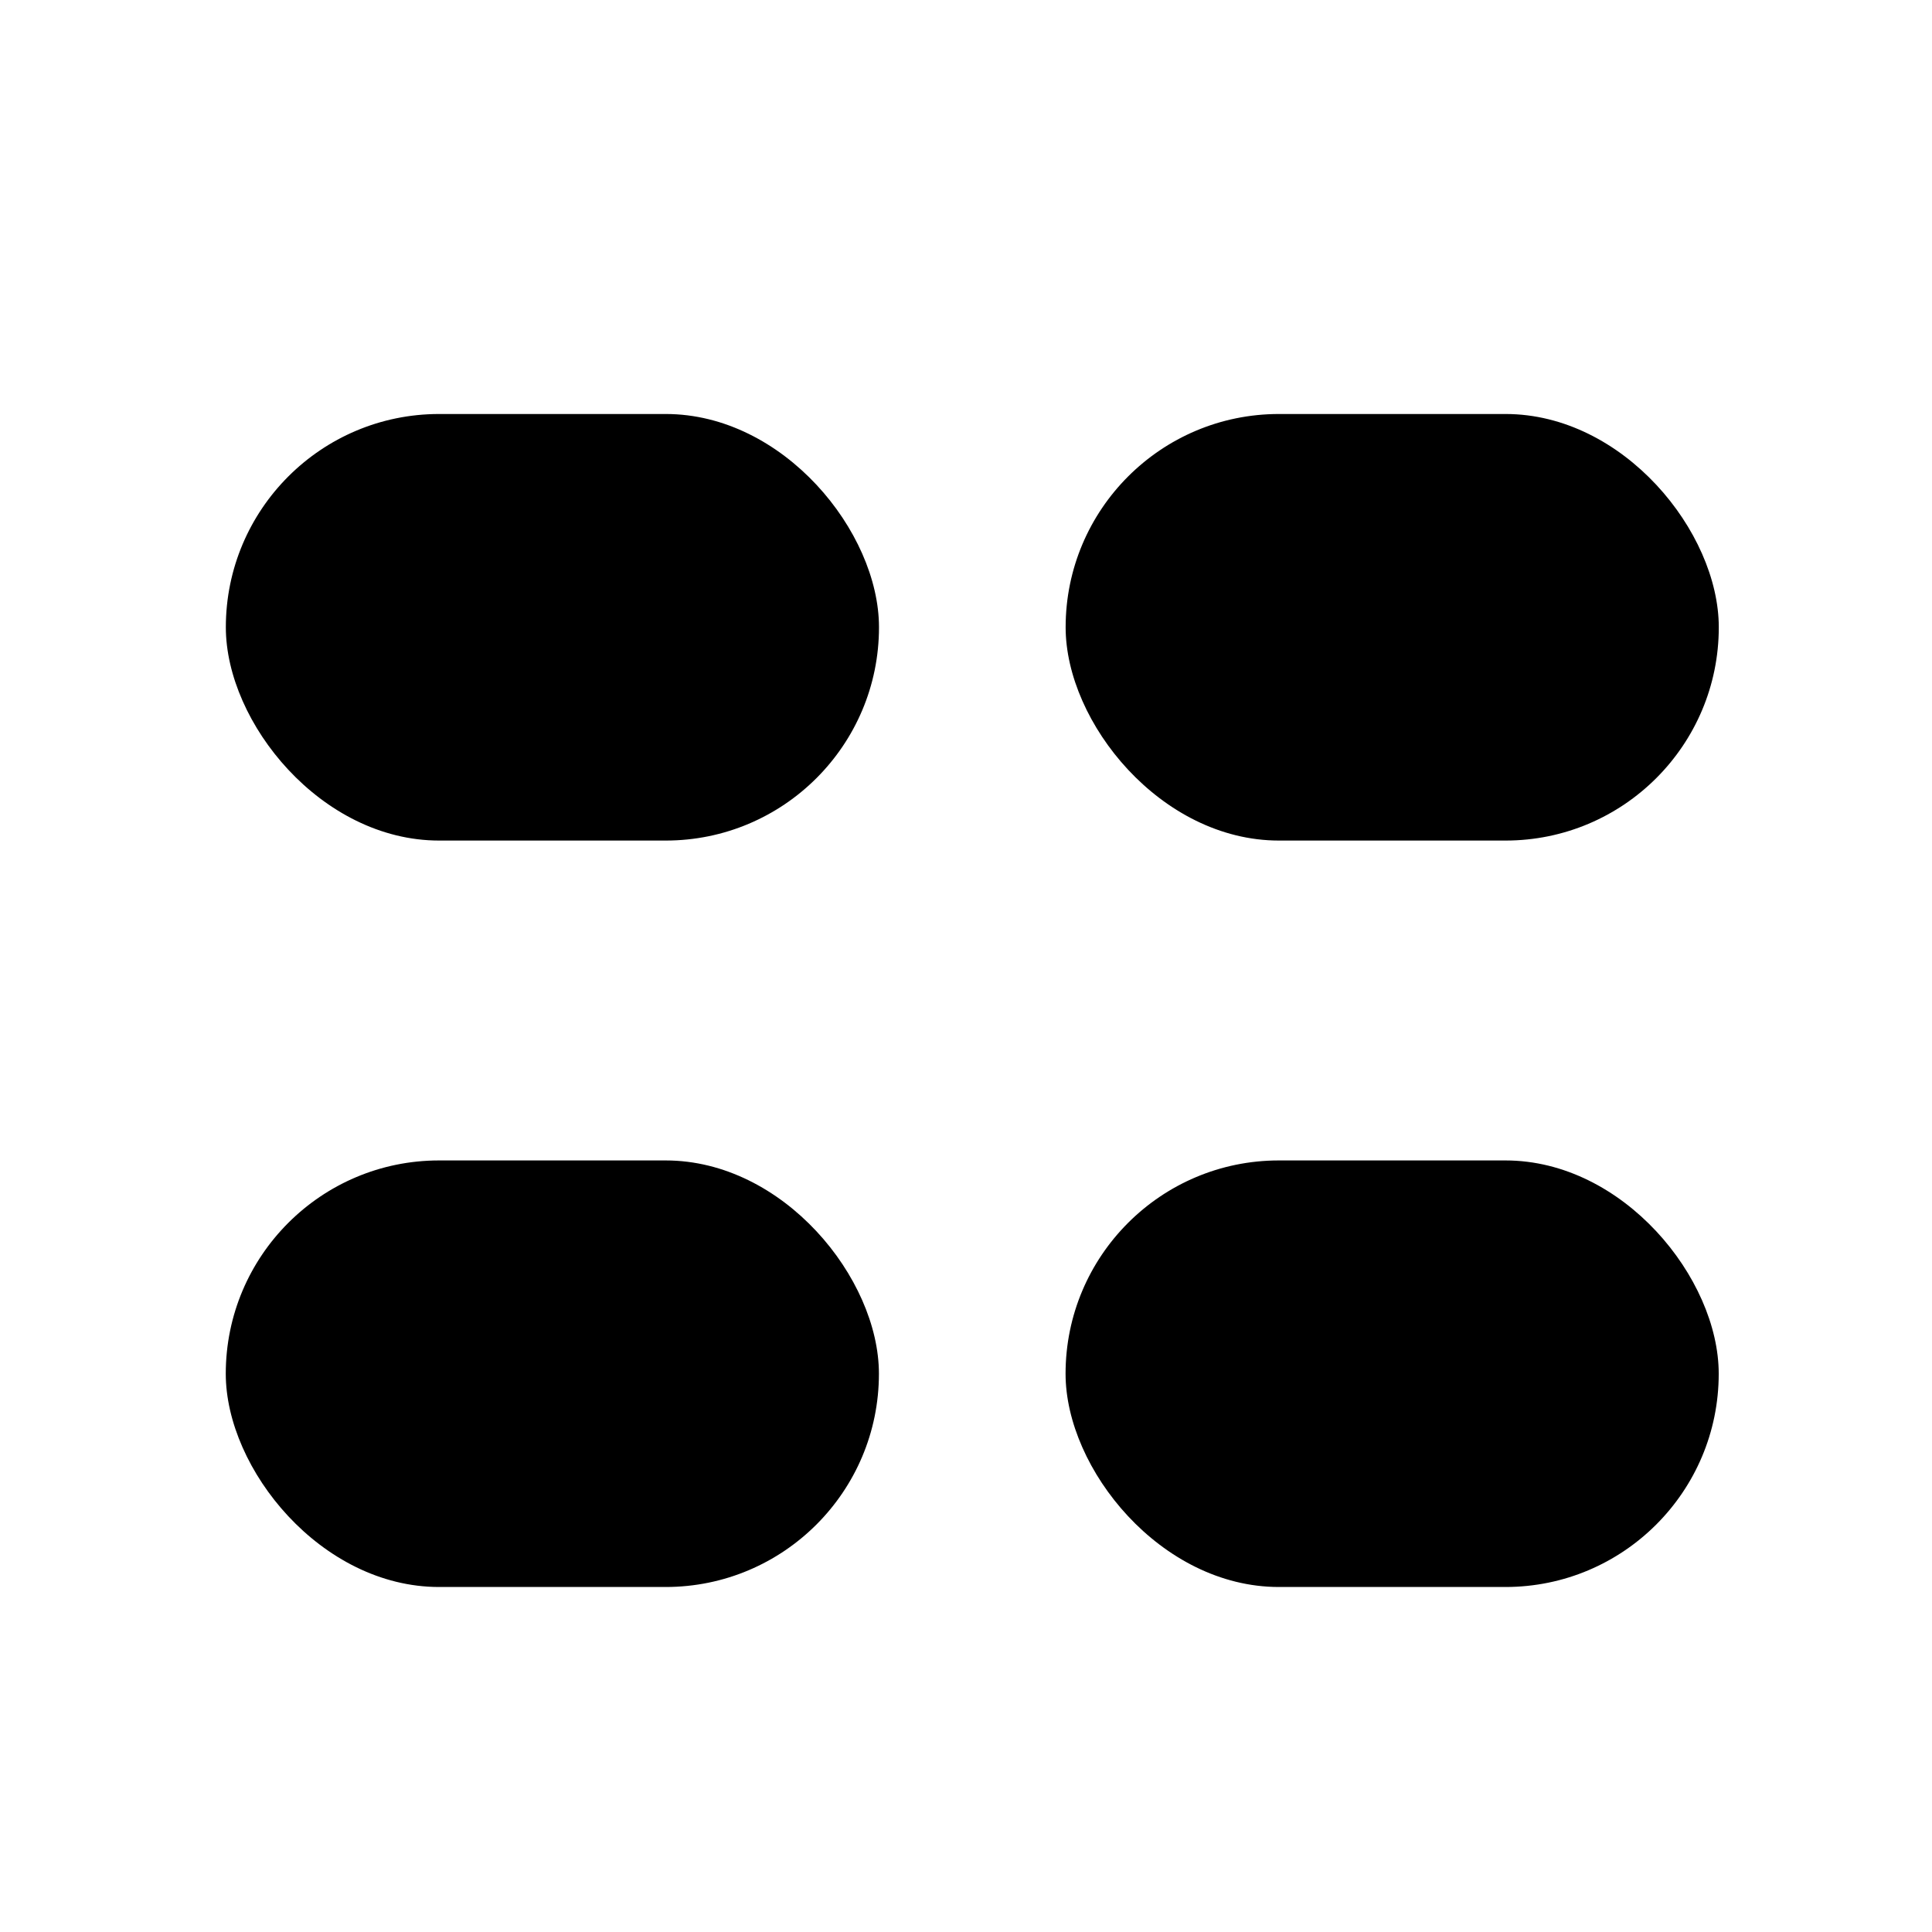 <svg width="28" height="28" viewBox="0 0 28 28" fill="none" xmlns="http://www.w3.org/2000/svg">
<rect x="3.273" y="6" width="9.466" height="6.182" rx="3.091" fill="currentColor"/>
<rect x="3.272" y="16.818" width="9.466" height="6.182" rx="3.091" fill="currentColor"/>
<rect x="15.444" y="6" width="9.466" height="6.182" rx="3.091" fill="currentColor"/>
<rect x="15.443" y="16.818" width="9.466" height="6.182" rx="3.091" fill="currentColor"/>
</svg>
